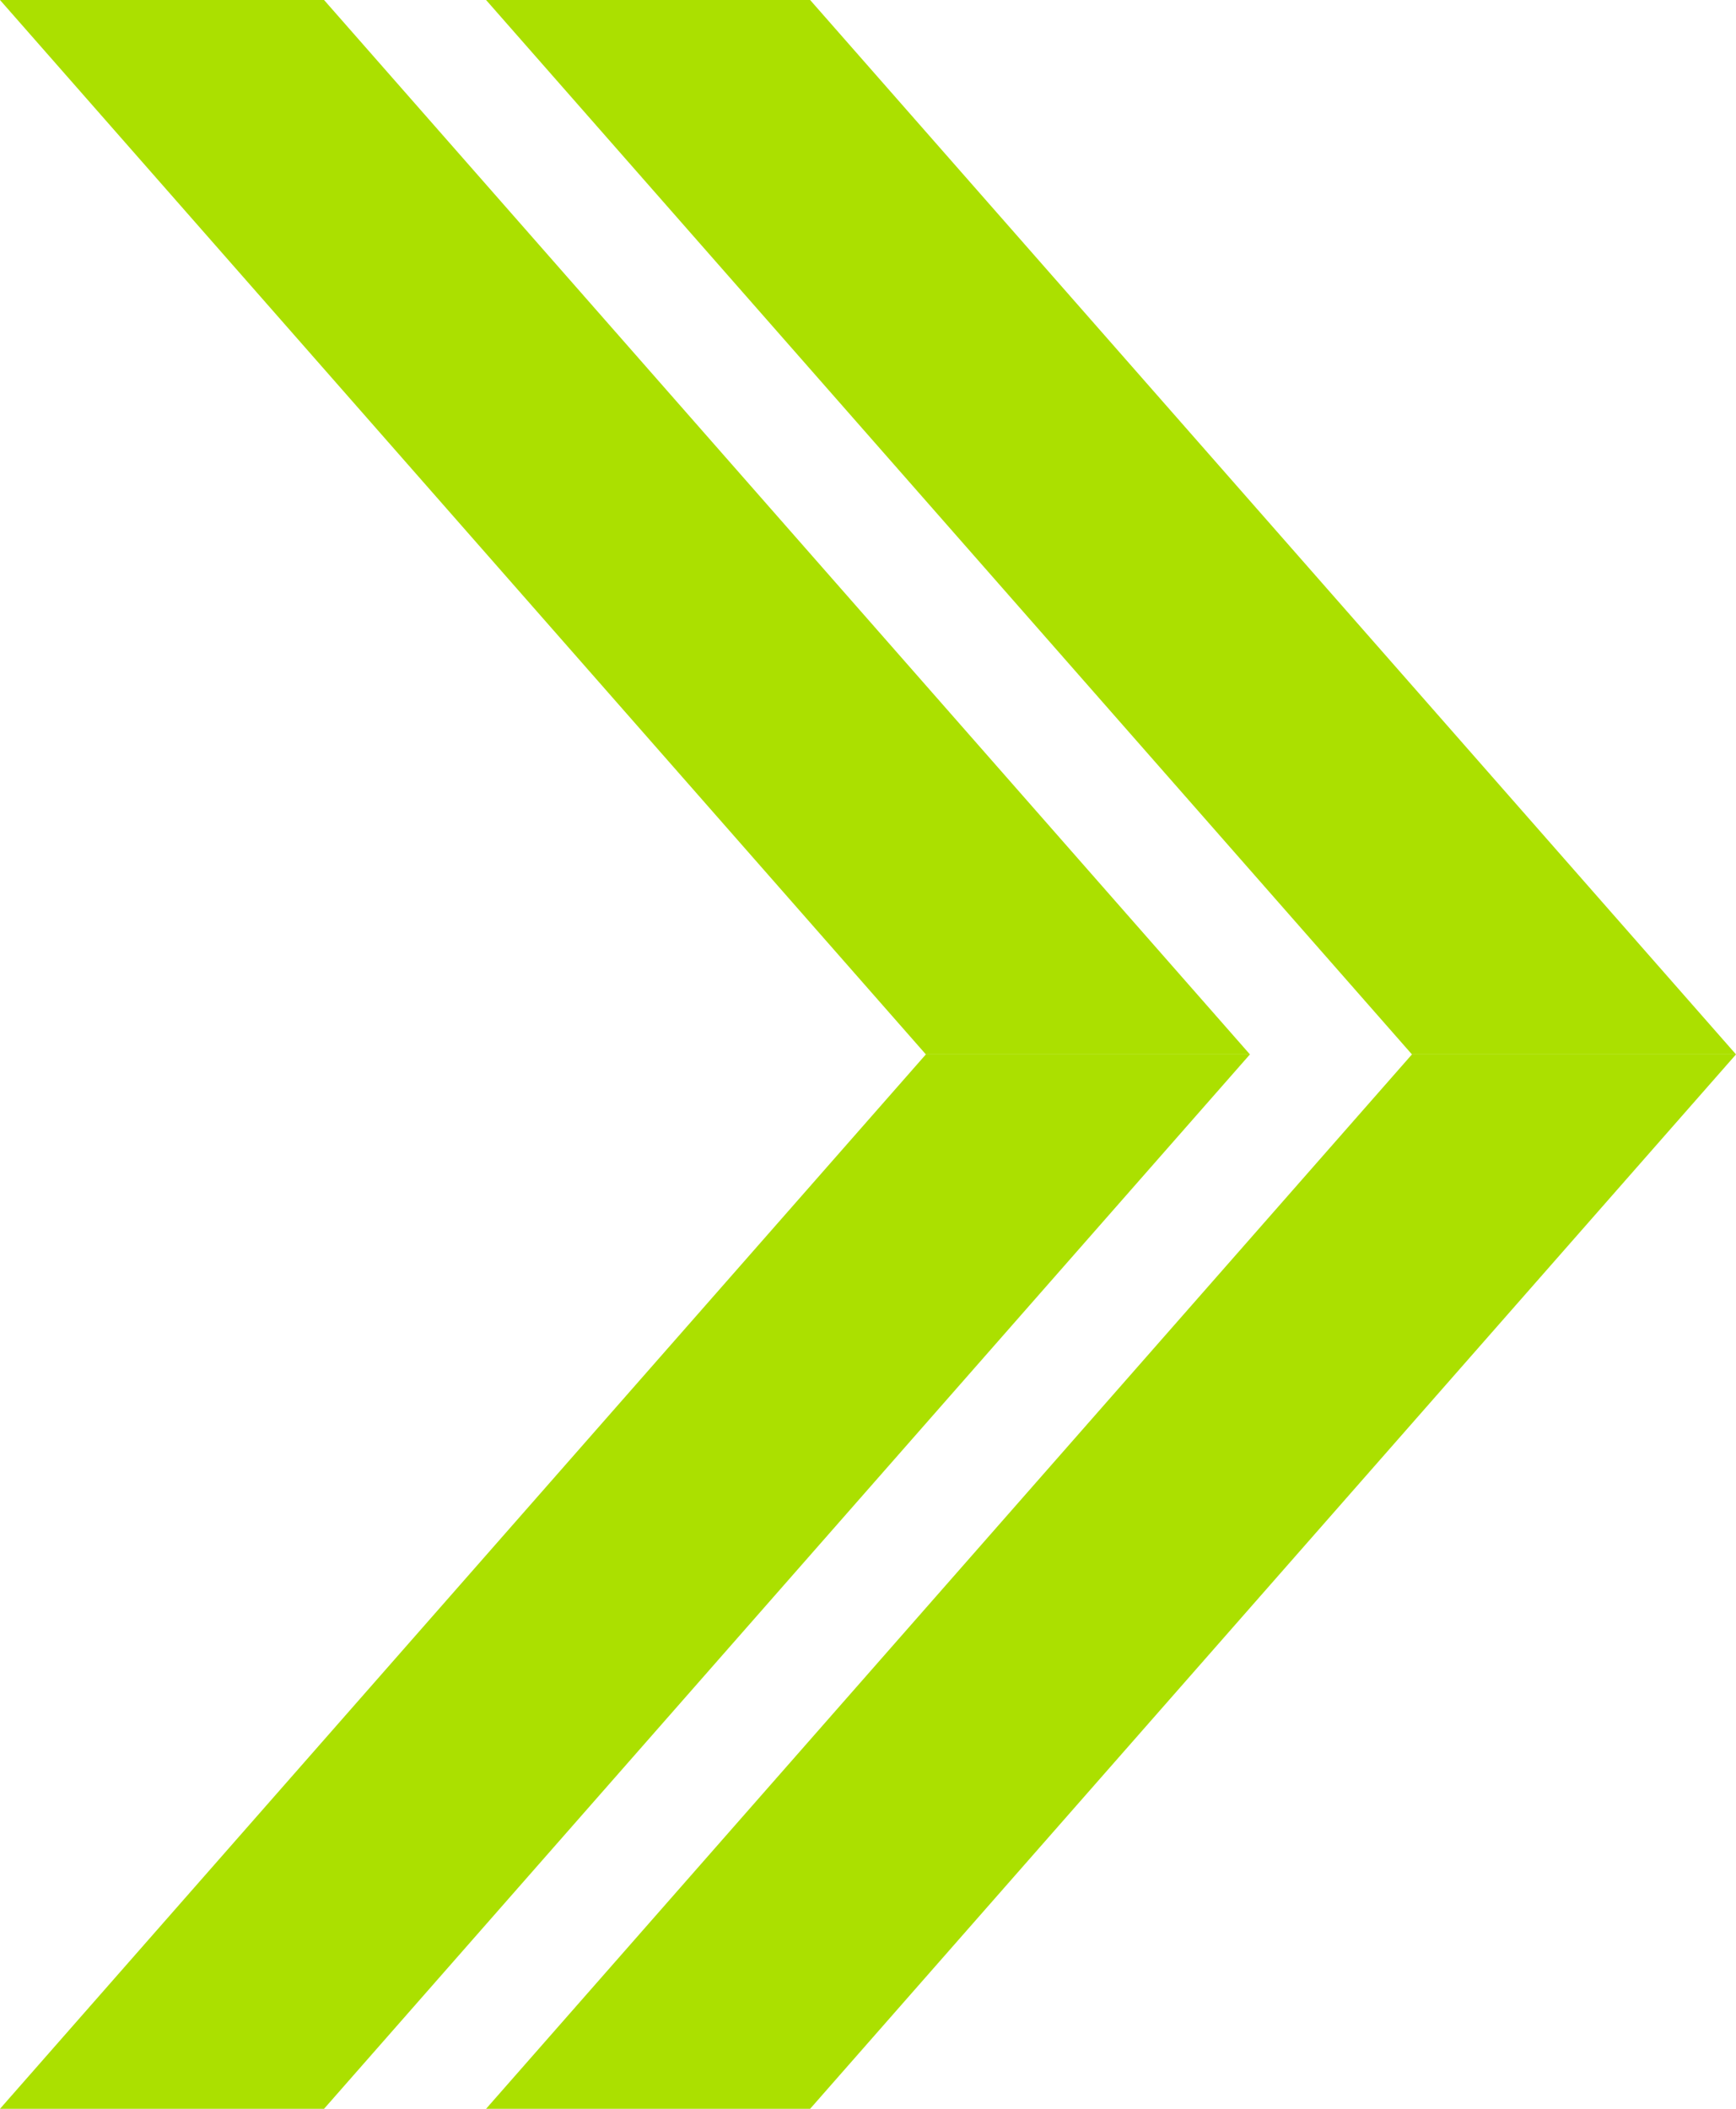 <svg width="280" height="340" viewBox="0 0 280 340" fill="none" xmlns="http://www.w3.org/2000/svg">
<path d="M78.4 0H130.667L280 170H227.733L78.4 0Z" fill="#ABE000"/>
<path d="M280 170H227.733L78.4 340H130.667L280 170Z" fill="#ABE000"/>
<path d="M0 0H52.267L201.6 170H149.333L0 0Z" fill="#ABE000"/>
<path d="M201.6 170H149.333L0 340H52.267L201.6 170Z" fill="#ABE000"/>
</svg>

